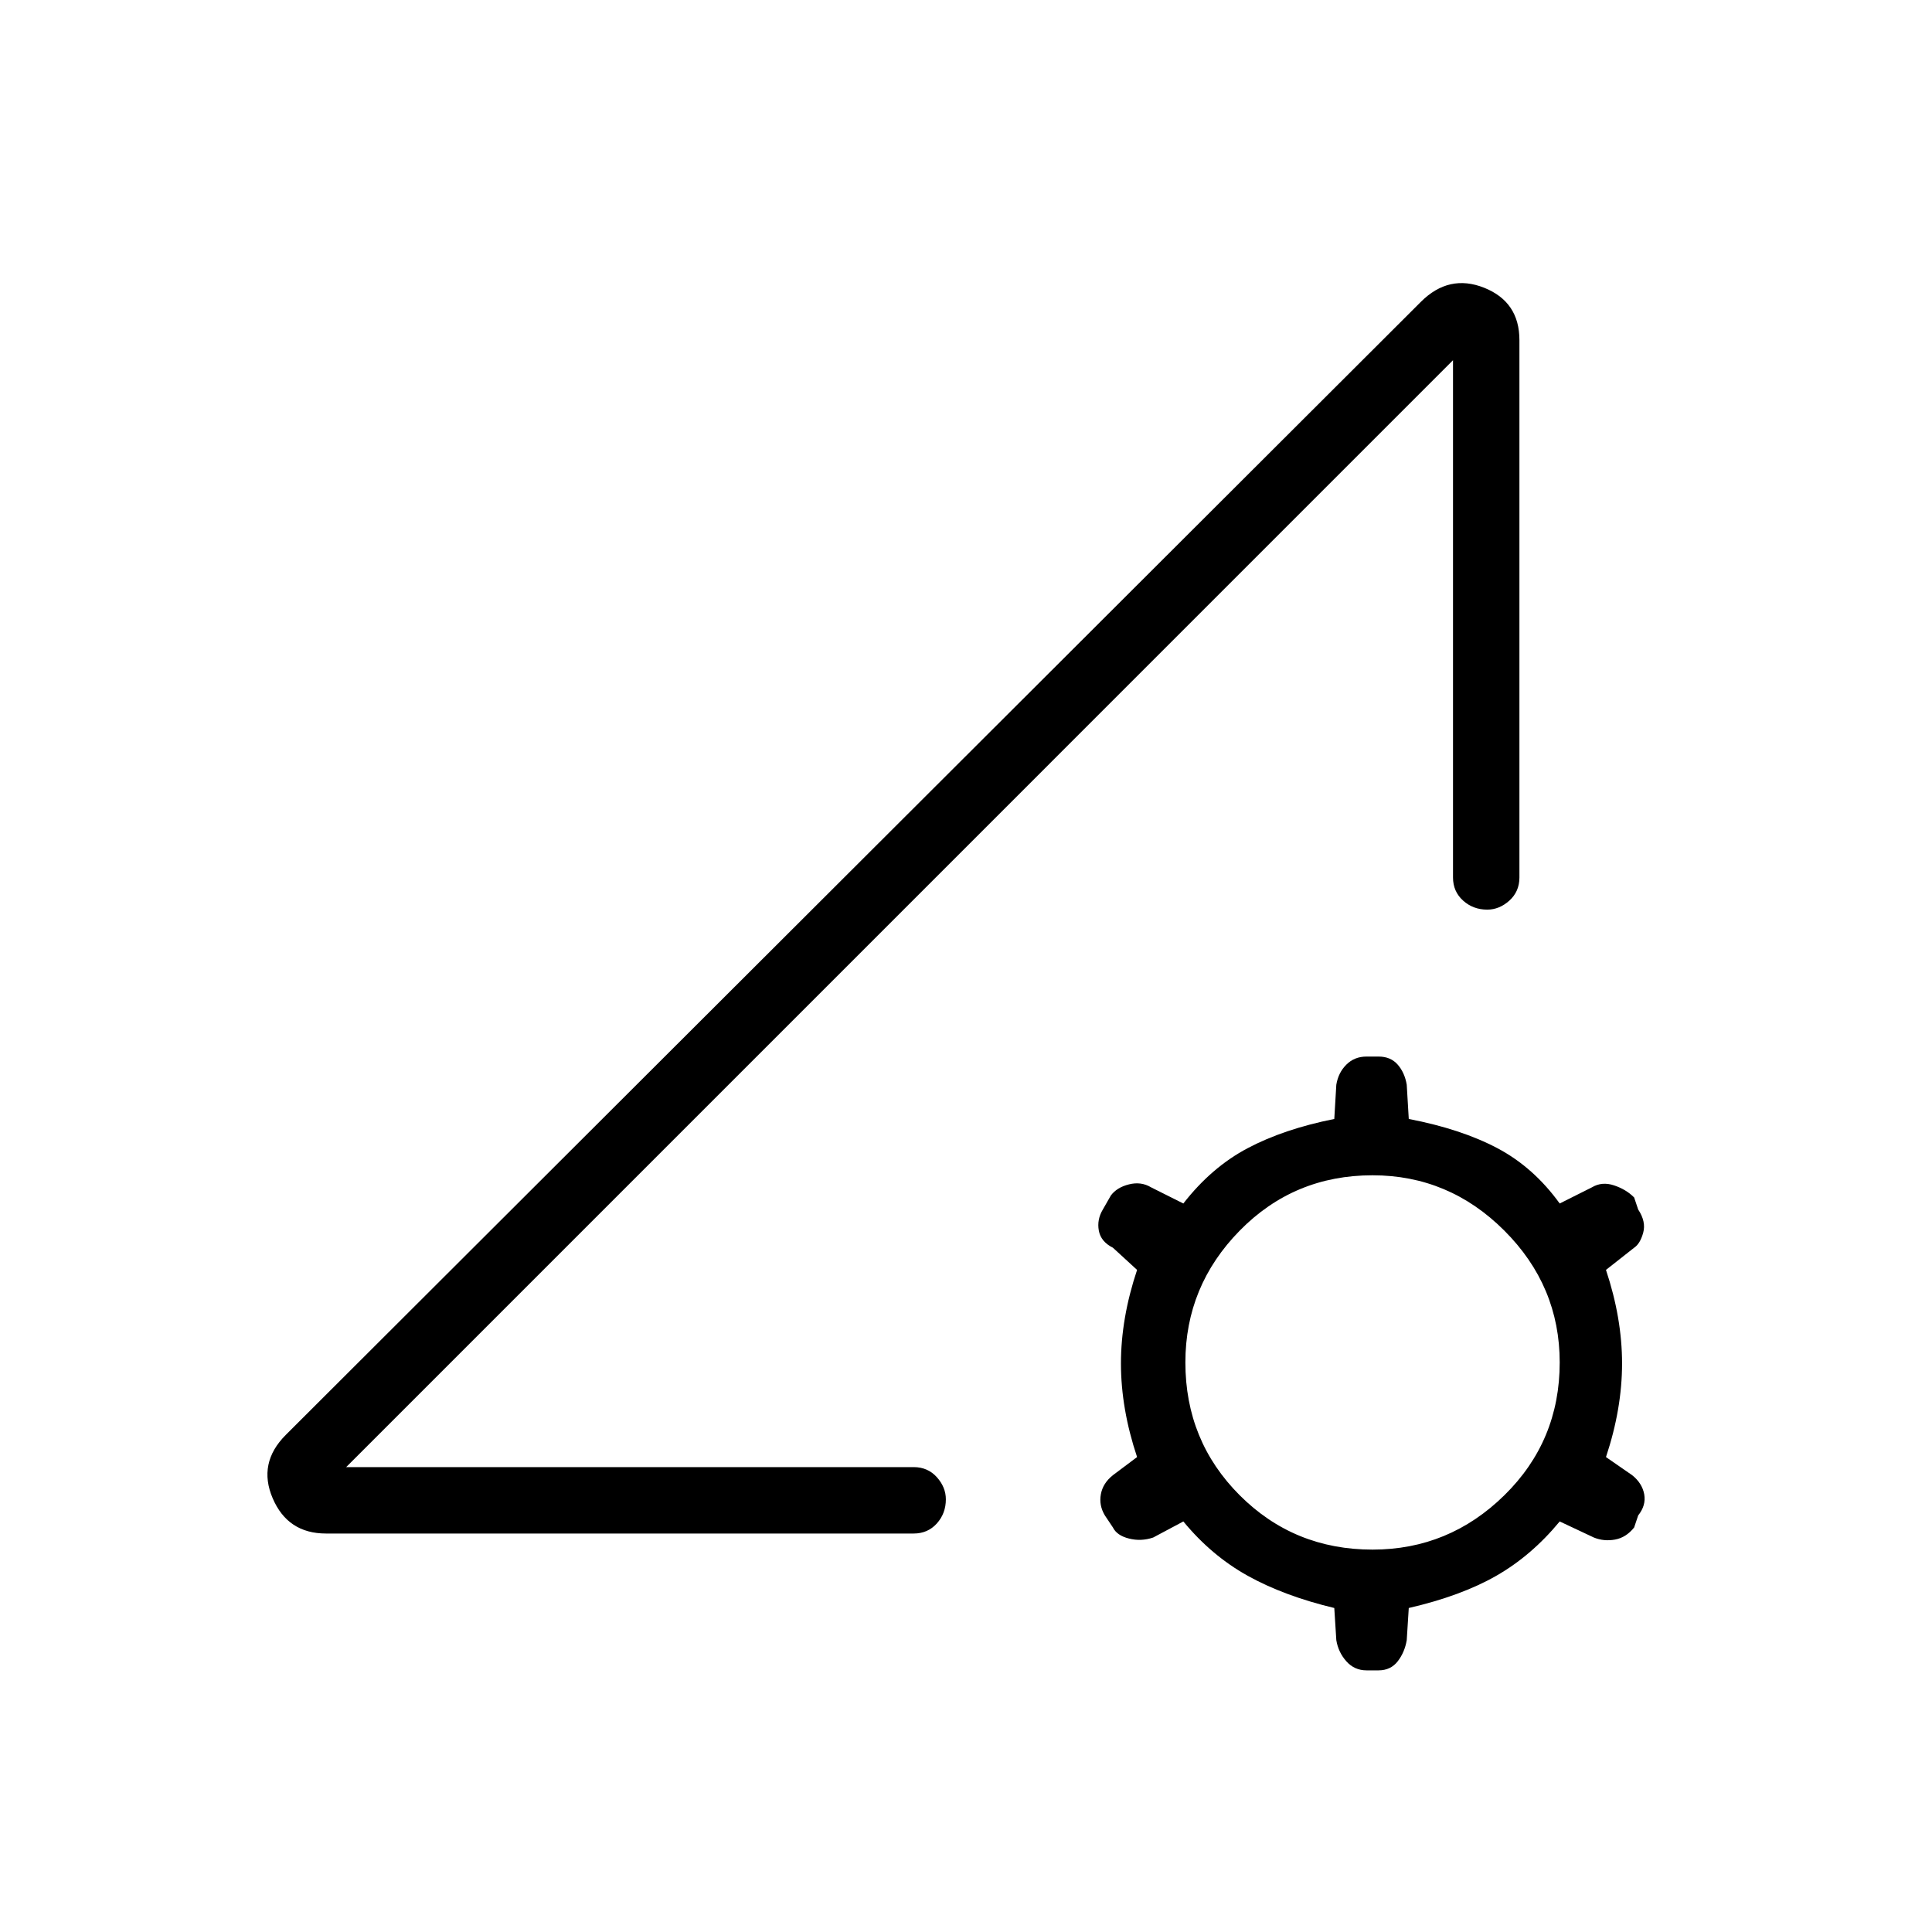 <svg xmlns="http://www.w3.org/2000/svg" height="40" width="40"><path d="M6.75 31.75Q5.958 31.75 5.646 31.021Q5.333 30.292 5.917 29.708L29.417 6.25Q30 5.667 30.729 5.958Q31.458 6.25 31.458 7.042V18.167Q31.458 18.458 31.25 18.646Q31.042 18.833 30.792 18.833Q30.5 18.833 30.292 18.646Q30.083 18.458 30.083 18.167V7.458L7.167 30.375H18.917Q19.208 30.375 19.396 30.583Q19.583 30.792 19.583 31.042Q19.583 31.333 19.396 31.542Q19.208 31.75 18.917 31.75ZM28.292 34.583Q28.042 34.583 27.875 34.396Q27.708 34.208 27.667 33.958L27.625 33.292Q26.583 33.042 25.833 32.625Q25.083 32.208 24.5 31.5L23.875 31.833Q23.625 31.917 23.375 31.854Q23.125 31.792 23.042 31.625L22.875 31.375Q22.75 31.167 22.792 30.938Q22.833 30.708 23.042 30.542L23.542 30.167Q23.208 29.167 23.208 28.229Q23.208 27.292 23.542 26.292L23.042 25.833Q22.792 25.708 22.75 25.479Q22.708 25.25 22.833 25.042L23 24.75Q23.125 24.583 23.375 24.521Q23.625 24.458 23.833 24.583L24.5 24.917Q25.083 24.167 25.833 23.771Q26.583 23.375 27.625 23.167L27.667 22.458Q27.708 22.208 27.875 22.042Q28.042 21.875 28.292 21.875H28.542Q28.792 21.875 28.938 22.042Q29.083 22.208 29.125 22.458L29.167 23.167Q30.25 23.375 31 23.771Q31.75 24.167 32.292 24.917L32.958 24.583Q33.167 24.458 33.417 24.542Q33.667 24.625 33.833 24.792L33.917 25.042Q34.083 25.292 34.021 25.521Q33.958 25.75 33.833 25.833L33.25 26.292Q33.583 27.292 33.583 28.229Q33.583 29.167 33.25 30.167L33.792 30.542Q34 30.708 34.042 30.938Q34.083 31.167 33.917 31.375L33.833 31.625Q33.667 31.833 33.438 31.875Q33.208 31.917 33 31.833L32.292 31.5Q31.708 32.208 30.979 32.625Q30.25 33.042 29.167 33.292L29.125 33.958Q29.083 34.208 28.938 34.396Q28.792 34.583 28.542 34.583ZM28.417 32.083Q30 32.083 31.146 30.958Q32.292 29.833 32.292 28.208Q32.292 26.625 31.146 25.479Q30 24.333 28.417 24.333Q26.792 24.333 25.667 25.479Q24.542 26.625 24.542 28.208Q24.542 29.833 25.667 30.958Q26.792 32.083 28.417 32.083ZM18.625 18.917Q18.625 18.917 18.625 18.917Q18.625 18.917 18.625 18.917Q18.625 18.917 18.625 18.917Q18.625 18.917 18.625 18.917Q18.625 18.917 18.625 18.917Q18.625 18.917 18.625 18.917Z"/></svg>